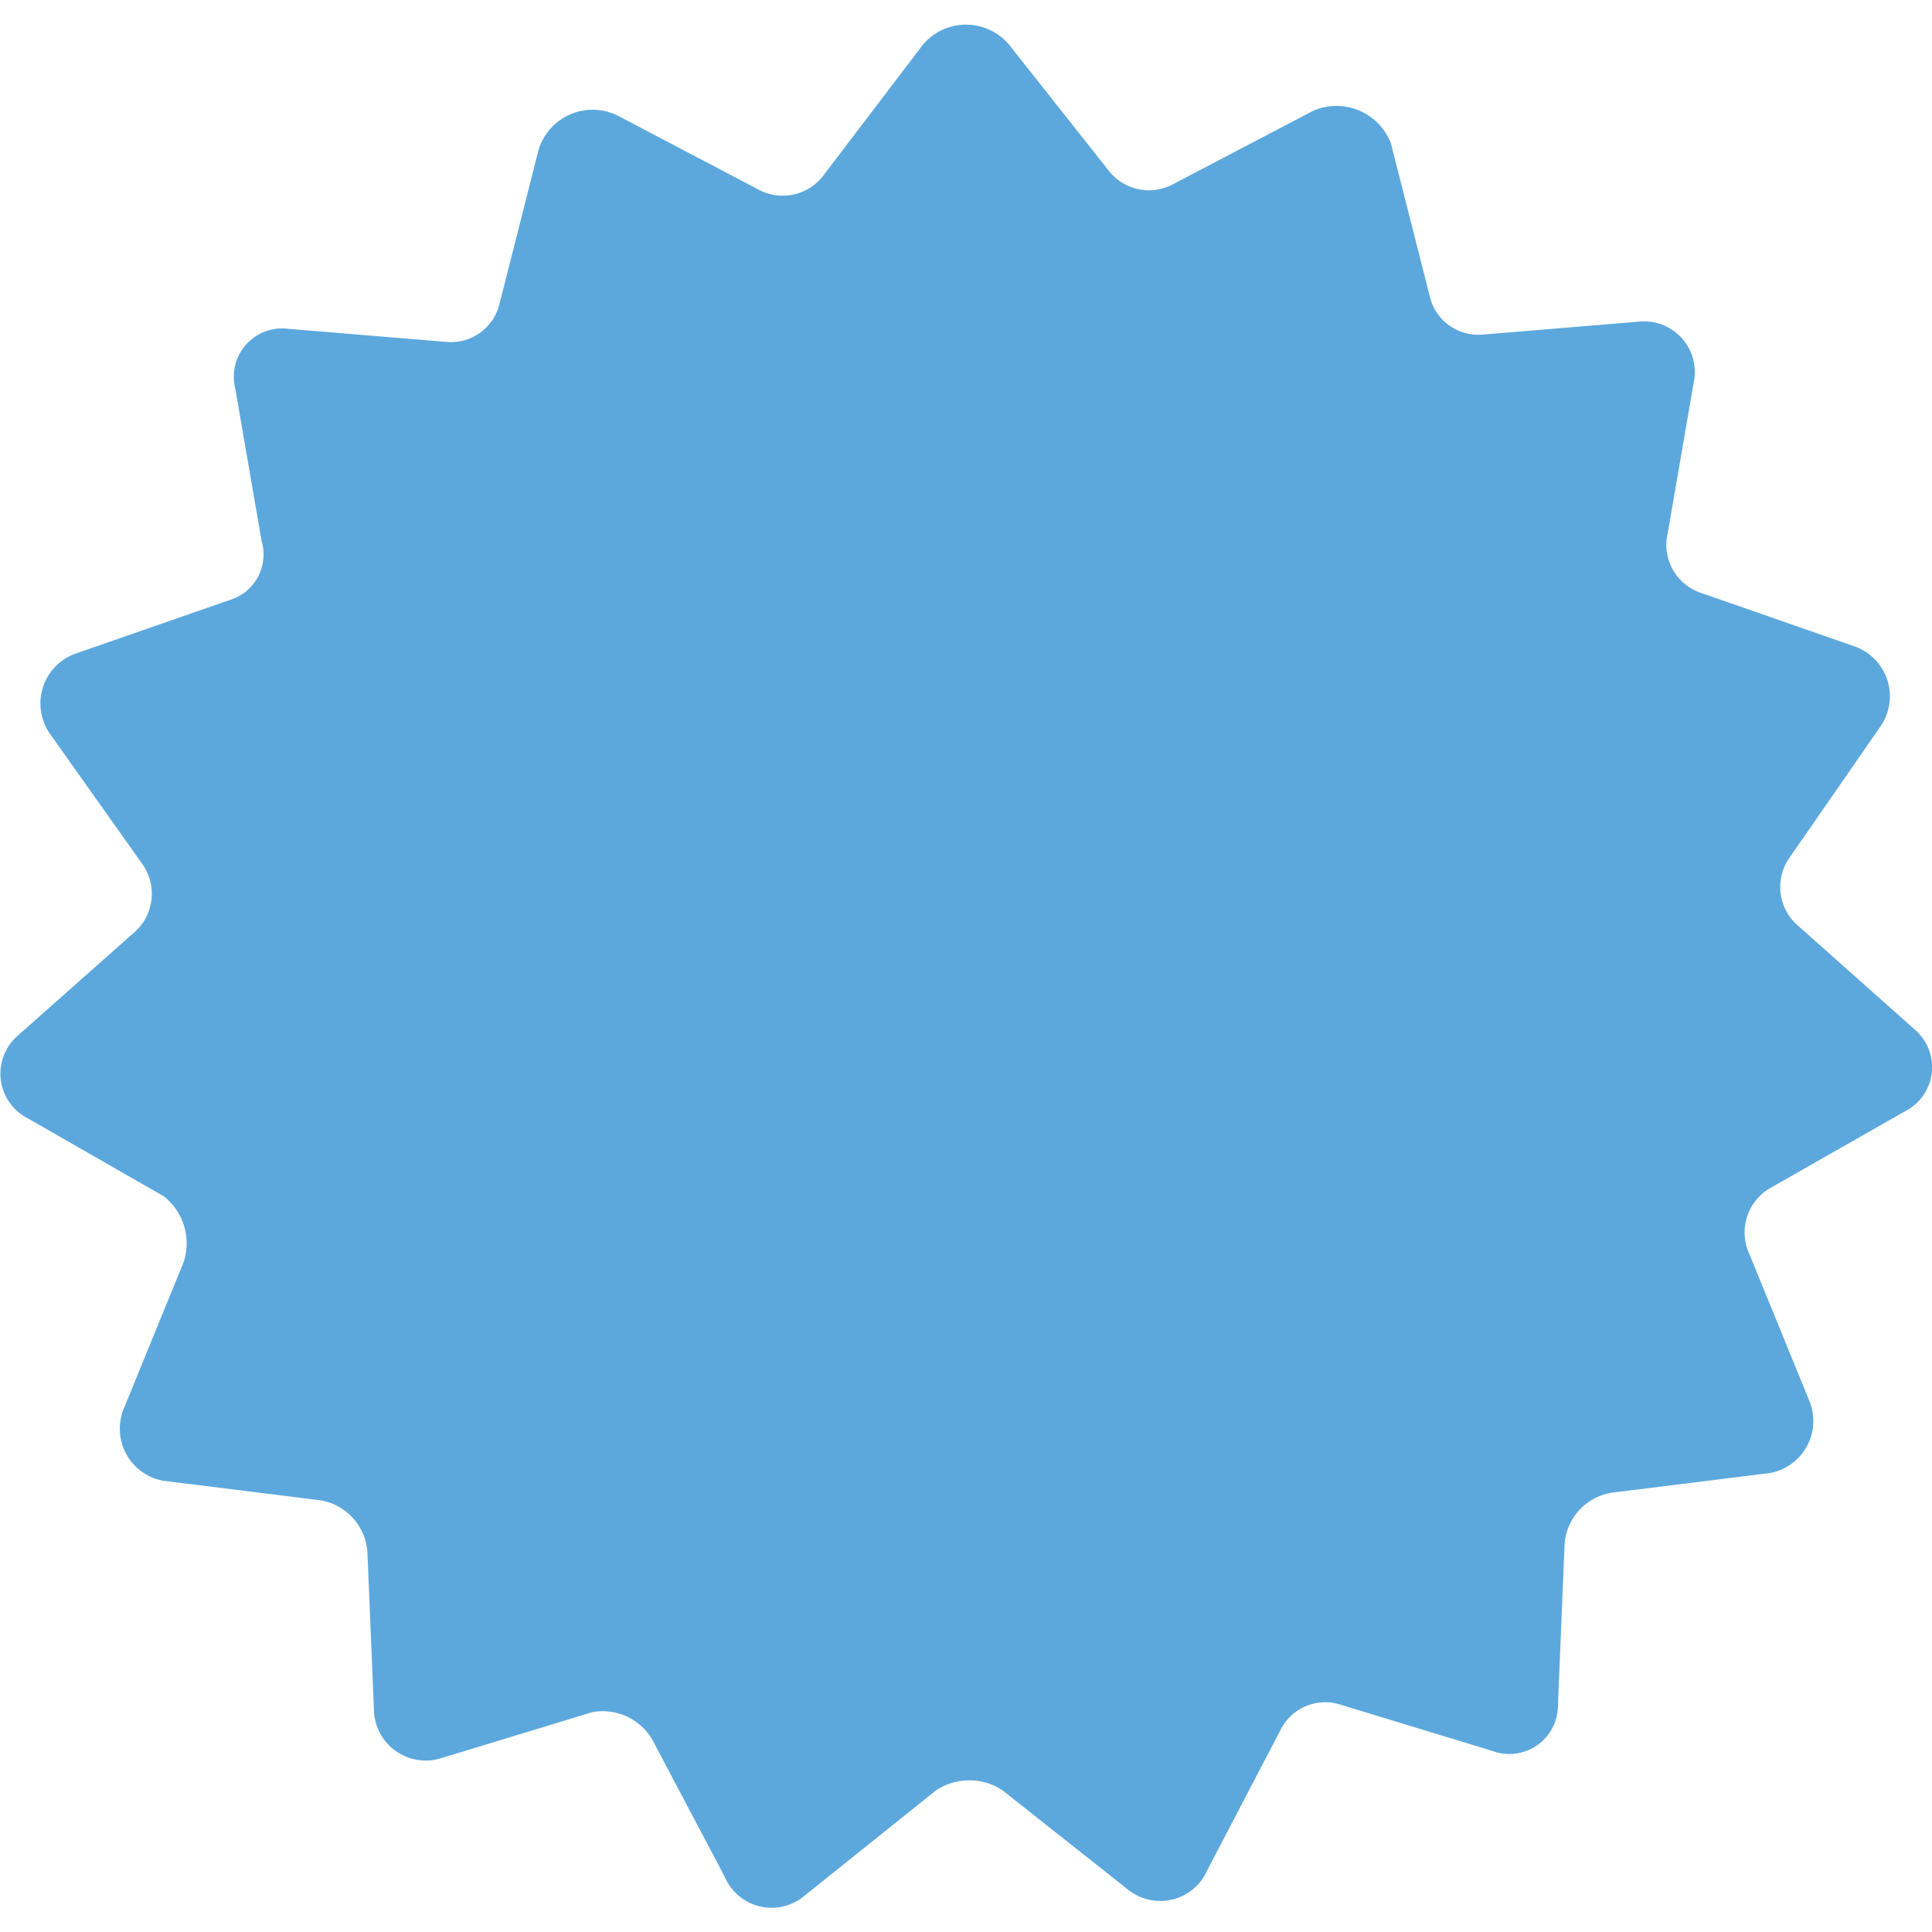 <svg id="Слой_1" data-name="Слой 1" xmlns="http://www.w3.org/2000/svg" viewBox="0 0 50 50"><defs><style>.cls-1{fill:#5ca8dd;}</style></defs><path class="cls-1" d="M23.89,1.15a1.46,1.46,0,0,1,2.22,0L28.68,4.4a1.32,1.32,0,0,0,1.71.35L34,2.86a1.51,1.51,0,0,1,2,.86l1,3.94a1.29,1.29,0,0,0,1.36,1l4.11-.34a1.31,1.31,0,0,1,1.37,1.54l-.68,3.94a1.31,1.31,0,0,0,.85,1.54L48,16.73a1.37,1.37,0,0,1,.68,2.05L46.31,22.2a1.32,1.32,0,0,0,.17,1.71l3.08,2.74a1.28,1.28,0,0,1-.17,2.06l-3.6,2.05a1.33,1.33,0,0,0-.51,1.71l1.54,3.77a1.37,1.37,0,0,1-1,1.88l-4.1.51A1.45,1.45,0,0,0,40.49,40l-.17,4.11a1.26,1.26,0,0,1-1.71,1.2l-3.94-1.2a1.29,1.29,0,0,0-1.54.68l-1.88,3.6a1.33,1.33,0,0,1-2.06.51l-3.25-2.57a1.56,1.56,0,0,0-1.71,0l-3.42,2.74a1.32,1.32,0,0,1-2.06-.51L16.87,45a1.49,1.49,0,0,0-1.54-.69l-3.94,1.2a1.34,1.34,0,0,1-1.71-1.2l-.17-4.11a1.46,1.46,0,0,0-1.2-1.37l-4.1-.51a1.37,1.37,0,0,1-1-1.88l1.54-3.77a1.55,1.55,0,0,0-.51-1.71L.61,28.88a1.3,1.3,0,0,1-.17-2.06l3.08-2.73a1.33,1.33,0,0,0,.17-1.72L1.3,19A1.37,1.37,0,0,1,2,16.9l3.94-1.37A1.23,1.23,0,0,0,6.77,14l-.68-3.94A1.25,1.25,0,0,1,7.46,8.51l4.11.34a1.29,1.29,0,0,0,1.36-1l1-3.94A1.46,1.46,0,0,1,16,3l3.6,1.89a1.32,1.32,0,0,0,1.71-.35Z"/></svg>